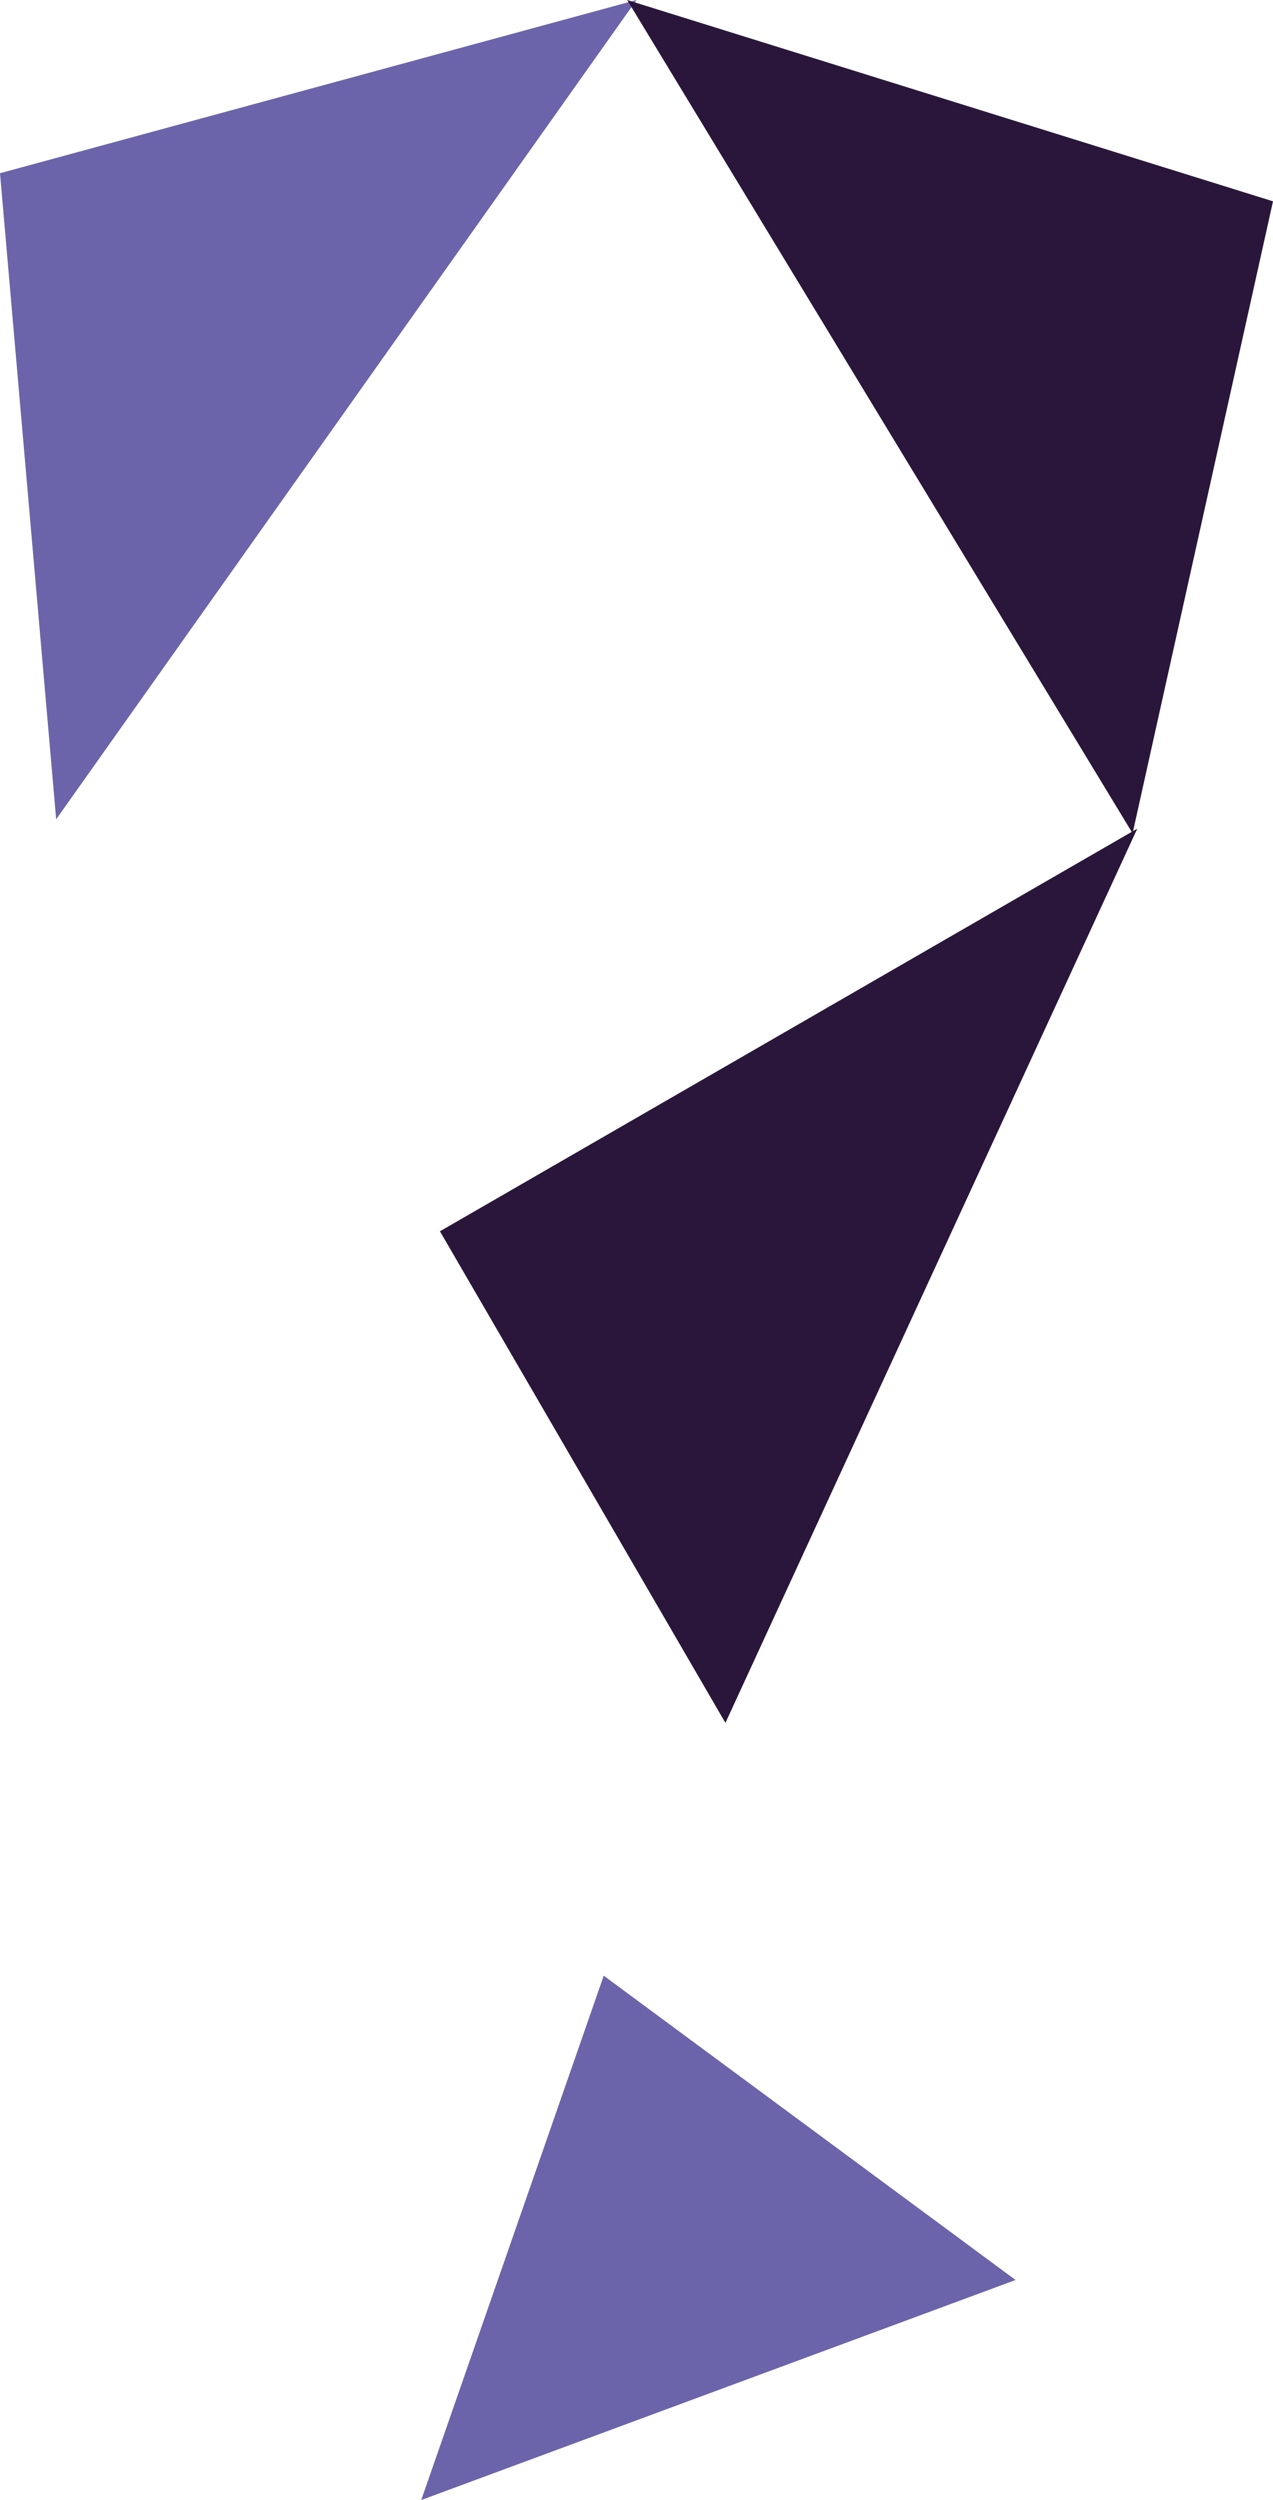 <?xml version="1.0" encoding="utf-8"?>
<!-- Generator: Adobe Illustrator 26.5.0, SVG Export Plug-In . SVG Version: 6.00 Build 0)  -->
<svg version="1.1" id="Layer_1" xmlns="http://www.w3.org/2000/svg" xmlns:xlink="http://www.w3.org/1999/xlink" x="0px" y="0px"
	 viewBox="0 0 27.2 53.4" style="enable-background:new 0 0 27.2 53.4;" xml:space="preserve">
<style type="text/css">
	.st0{fill:#6B64AA;}
	.st1{fill:#2A163A;}
</style>
<g>
	<g>
		<polygon class="st0" points="1.2,17.5 13.6,0 0,3.7 1.2,17.5 		"/>
		<polygon class="st0" points="12.9,42.2 9,53.4 21.7,48.7 		"/>
	</g>
	<g>
		<polygon class="st1" points="13.4,0 13.4,0 24.2,17.8 27.2,4.3 		"/>
		<polygon class="st1" points="15.5,36.8 24.3,17.7 9.4,26.3 		"/>
	</g>
</g>
</svg>

